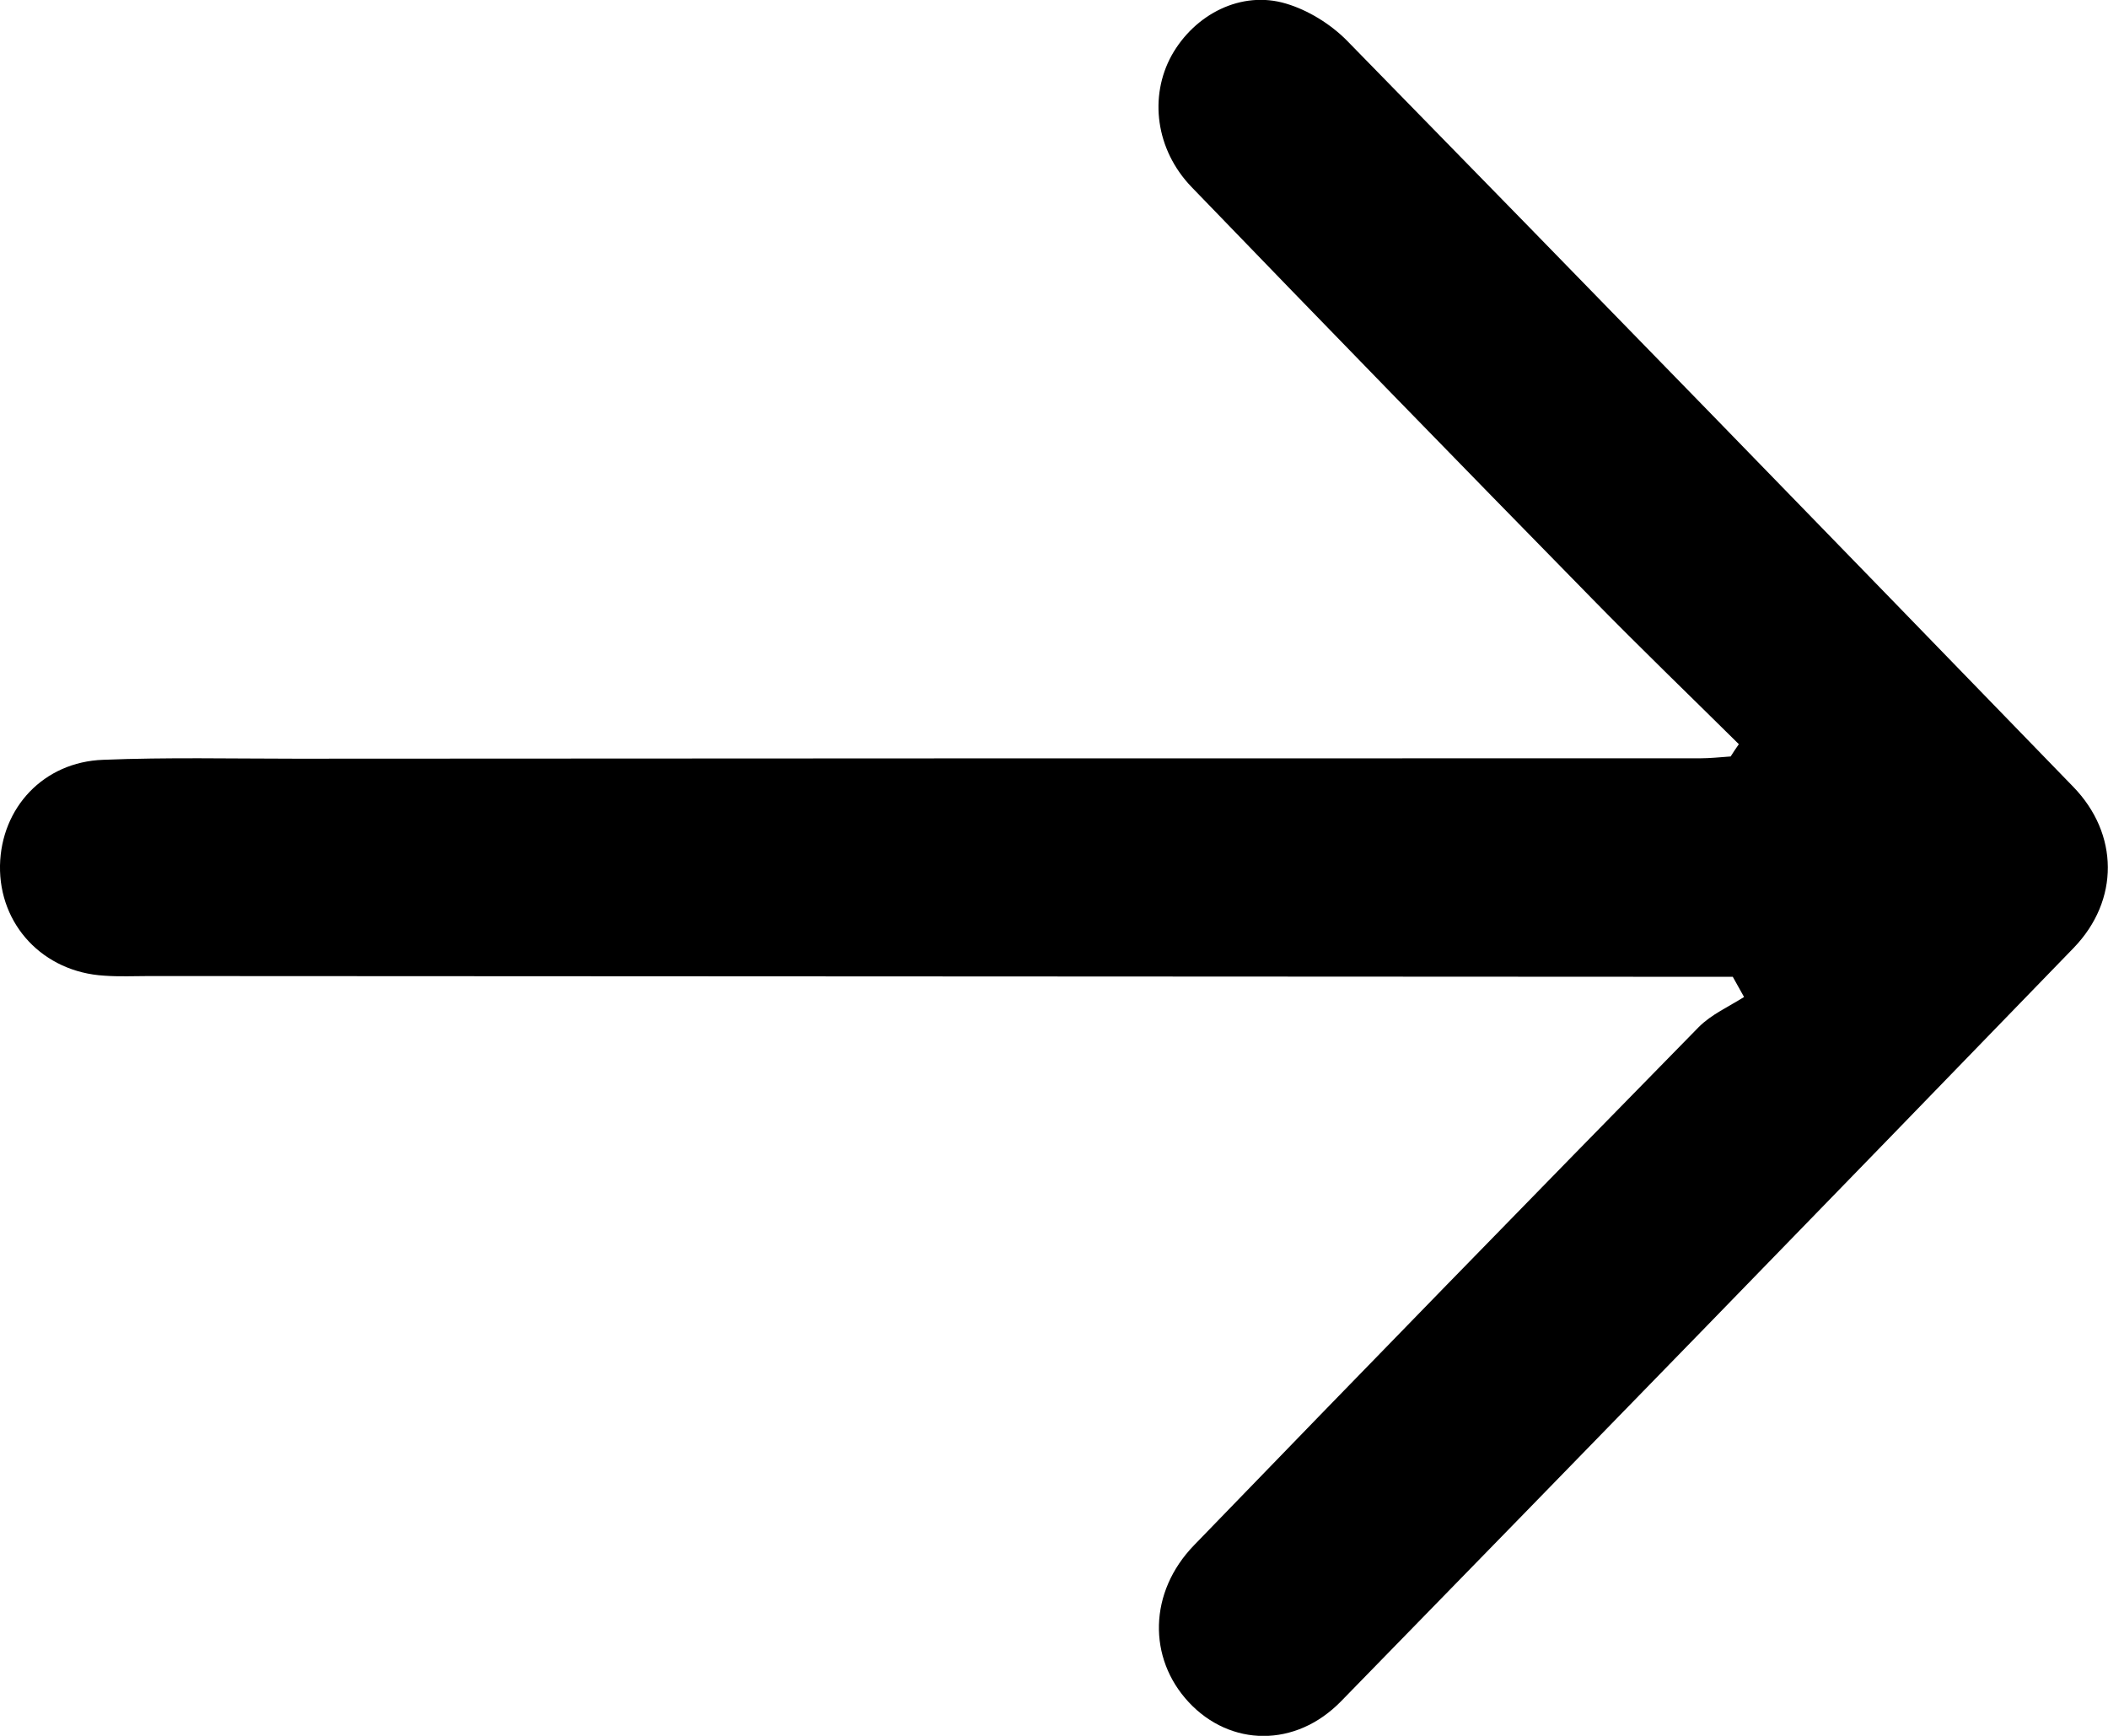 <svg xmlns:xlink="http://www.w3.org/1999/xlink" viewBox="0 0 17 14" fill="none" xmlns="http://www.w3.org/2000/svg">
    <path
        d="M14.023 6.002C13.626 5.609 13.224 5.222 12.834 4.823C11.755 3.722 10.68 2.618 9.61 1.509C9.318 1.206 9.267 0.778 9.448 0.448C9.635 0.113 10.012 -0.079 10.371 0.029C10.547 0.081 10.728 0.192 10.861 0.326C12.819 2.327 14.77 4.334 16.72 6.346C17.088 6.725 17.094 7.261 16.723 7.645C14.758 9.675 12.788 11.699 10.816 13.72C10.447 14.099 9.921 14.087 9.587 13.729C9.256 13.374 9.262 12.841 9.63 12.462C10.982 11.064 12.338 9.672 13.7 8.283C13.802 8.181 13.94 8.12 14.065 8.041C14.034 7.986 14.005 7.933 13.974 7.878C13.853 7.878 13.728 7.878 13.606 7.878C9.471 7.875 5.338 7.875 1.203 7.872C1.081 7.872 0.963 7.878 0.841 7.869C0.348 7.84 -0.008 7.459 0 6.981C0.009 6.515 0.351 6.145 0.832 6.128C1.35 6.107 1.868 6.119 2.386 6.119C6.162 6.116 9.935 6.116 13.708 6.116C13.79 6.116 13.872 6.107 13.957 6.101C13.977 6.069 14 6.034 14.023 6.002Z"
        fill="currentColor">
    </path>
</svg>
